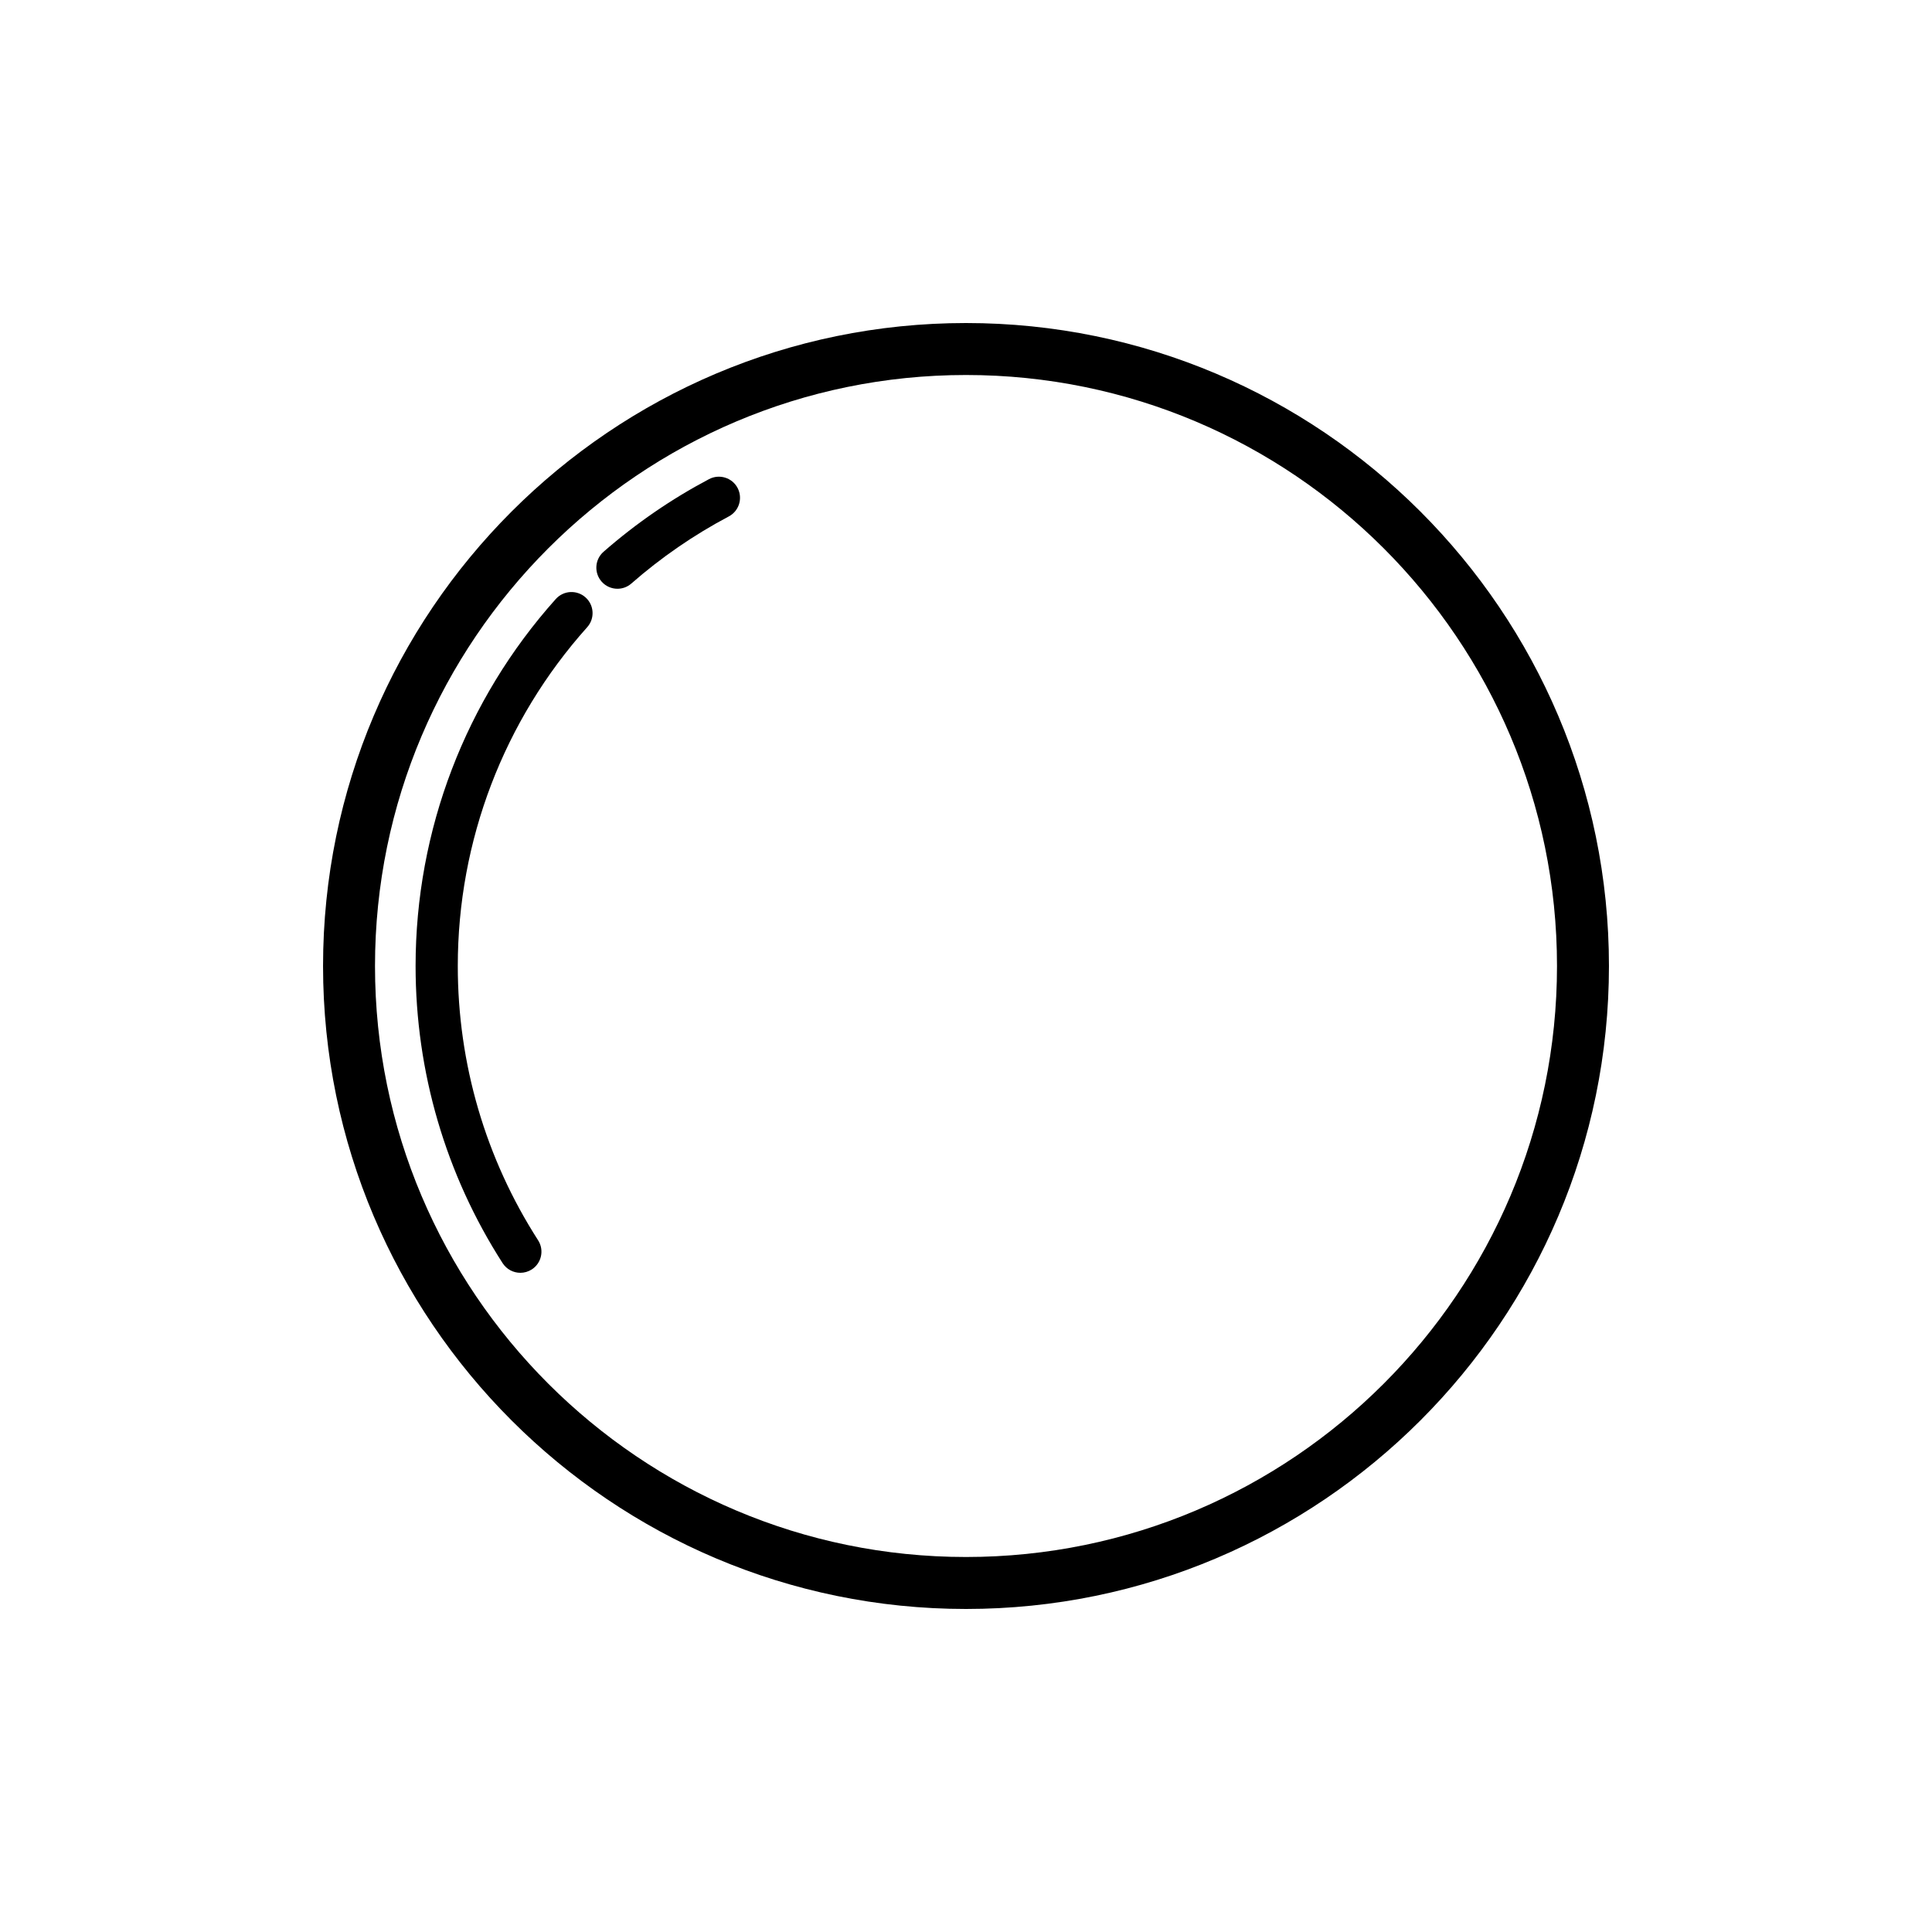 <svg xmlns="http://www.w3.org/2000/svg" xmlns:xlink="http://www.w3.org/1999/xlink" version="1.1" x="0px" y="0px" viewBox="0 0 100 100" enable-background="new 0 0 100 100" xml:space="preserve"><g><path d="M50,16.72C31.649,16.72,16.721,31.649,16.721,50c0,18.352,14.929,33.28,33.279,33.28S83.279,68.351,83.279,50   C83.279,31.649,68.351,16.72,50,16.72z M50,80.59C33.132,80.59,19.41,66.868,19.41,50c0-16.867,13.722-30.59,30.59-30.59   c16.867,0,30.59,13.723,30.59,30.59C80.59,66.868,66.867,80.59,50,80.59z"/><path d="M36.699,24.8c-1.955,1.034-3.792,2.299-5.459,3.759c-0.455,0.398-0.5,1.088-0.103,1.542   c0.216,0.247,0.519,0.373,0.823,0.373c0.255,0,0.512-0.089,0.719-0.271c1.541-1.35,3.237-2.517,5.042-3.472   c0.534-0.282,0.737-0.942,0.455-1.477C37.894,24.722,37.232,24.519,36.699,24.8z"/><path d="M30.308,30.922c-0.449-0.402-1.141-0.364-1.542,0.085C24.087,36.234,21.511,42.979,21.511,50   c0,5.476,1.558,10.793,4.503,15.378c0.209,0.325,0.561,0.502,0.92,0.502c0.202,0,0.406-0.056,0.589-0.173   c0.508-0.326,0.654-1.002,0.33-1.509c-2.72-4.233-4.158-9.142-4.158-14.198c0-6.482,2.378-12.709,6.697-17.535   C30.796,32.015,30.757,31.324,30.308,30.922z"/></g></svg>
